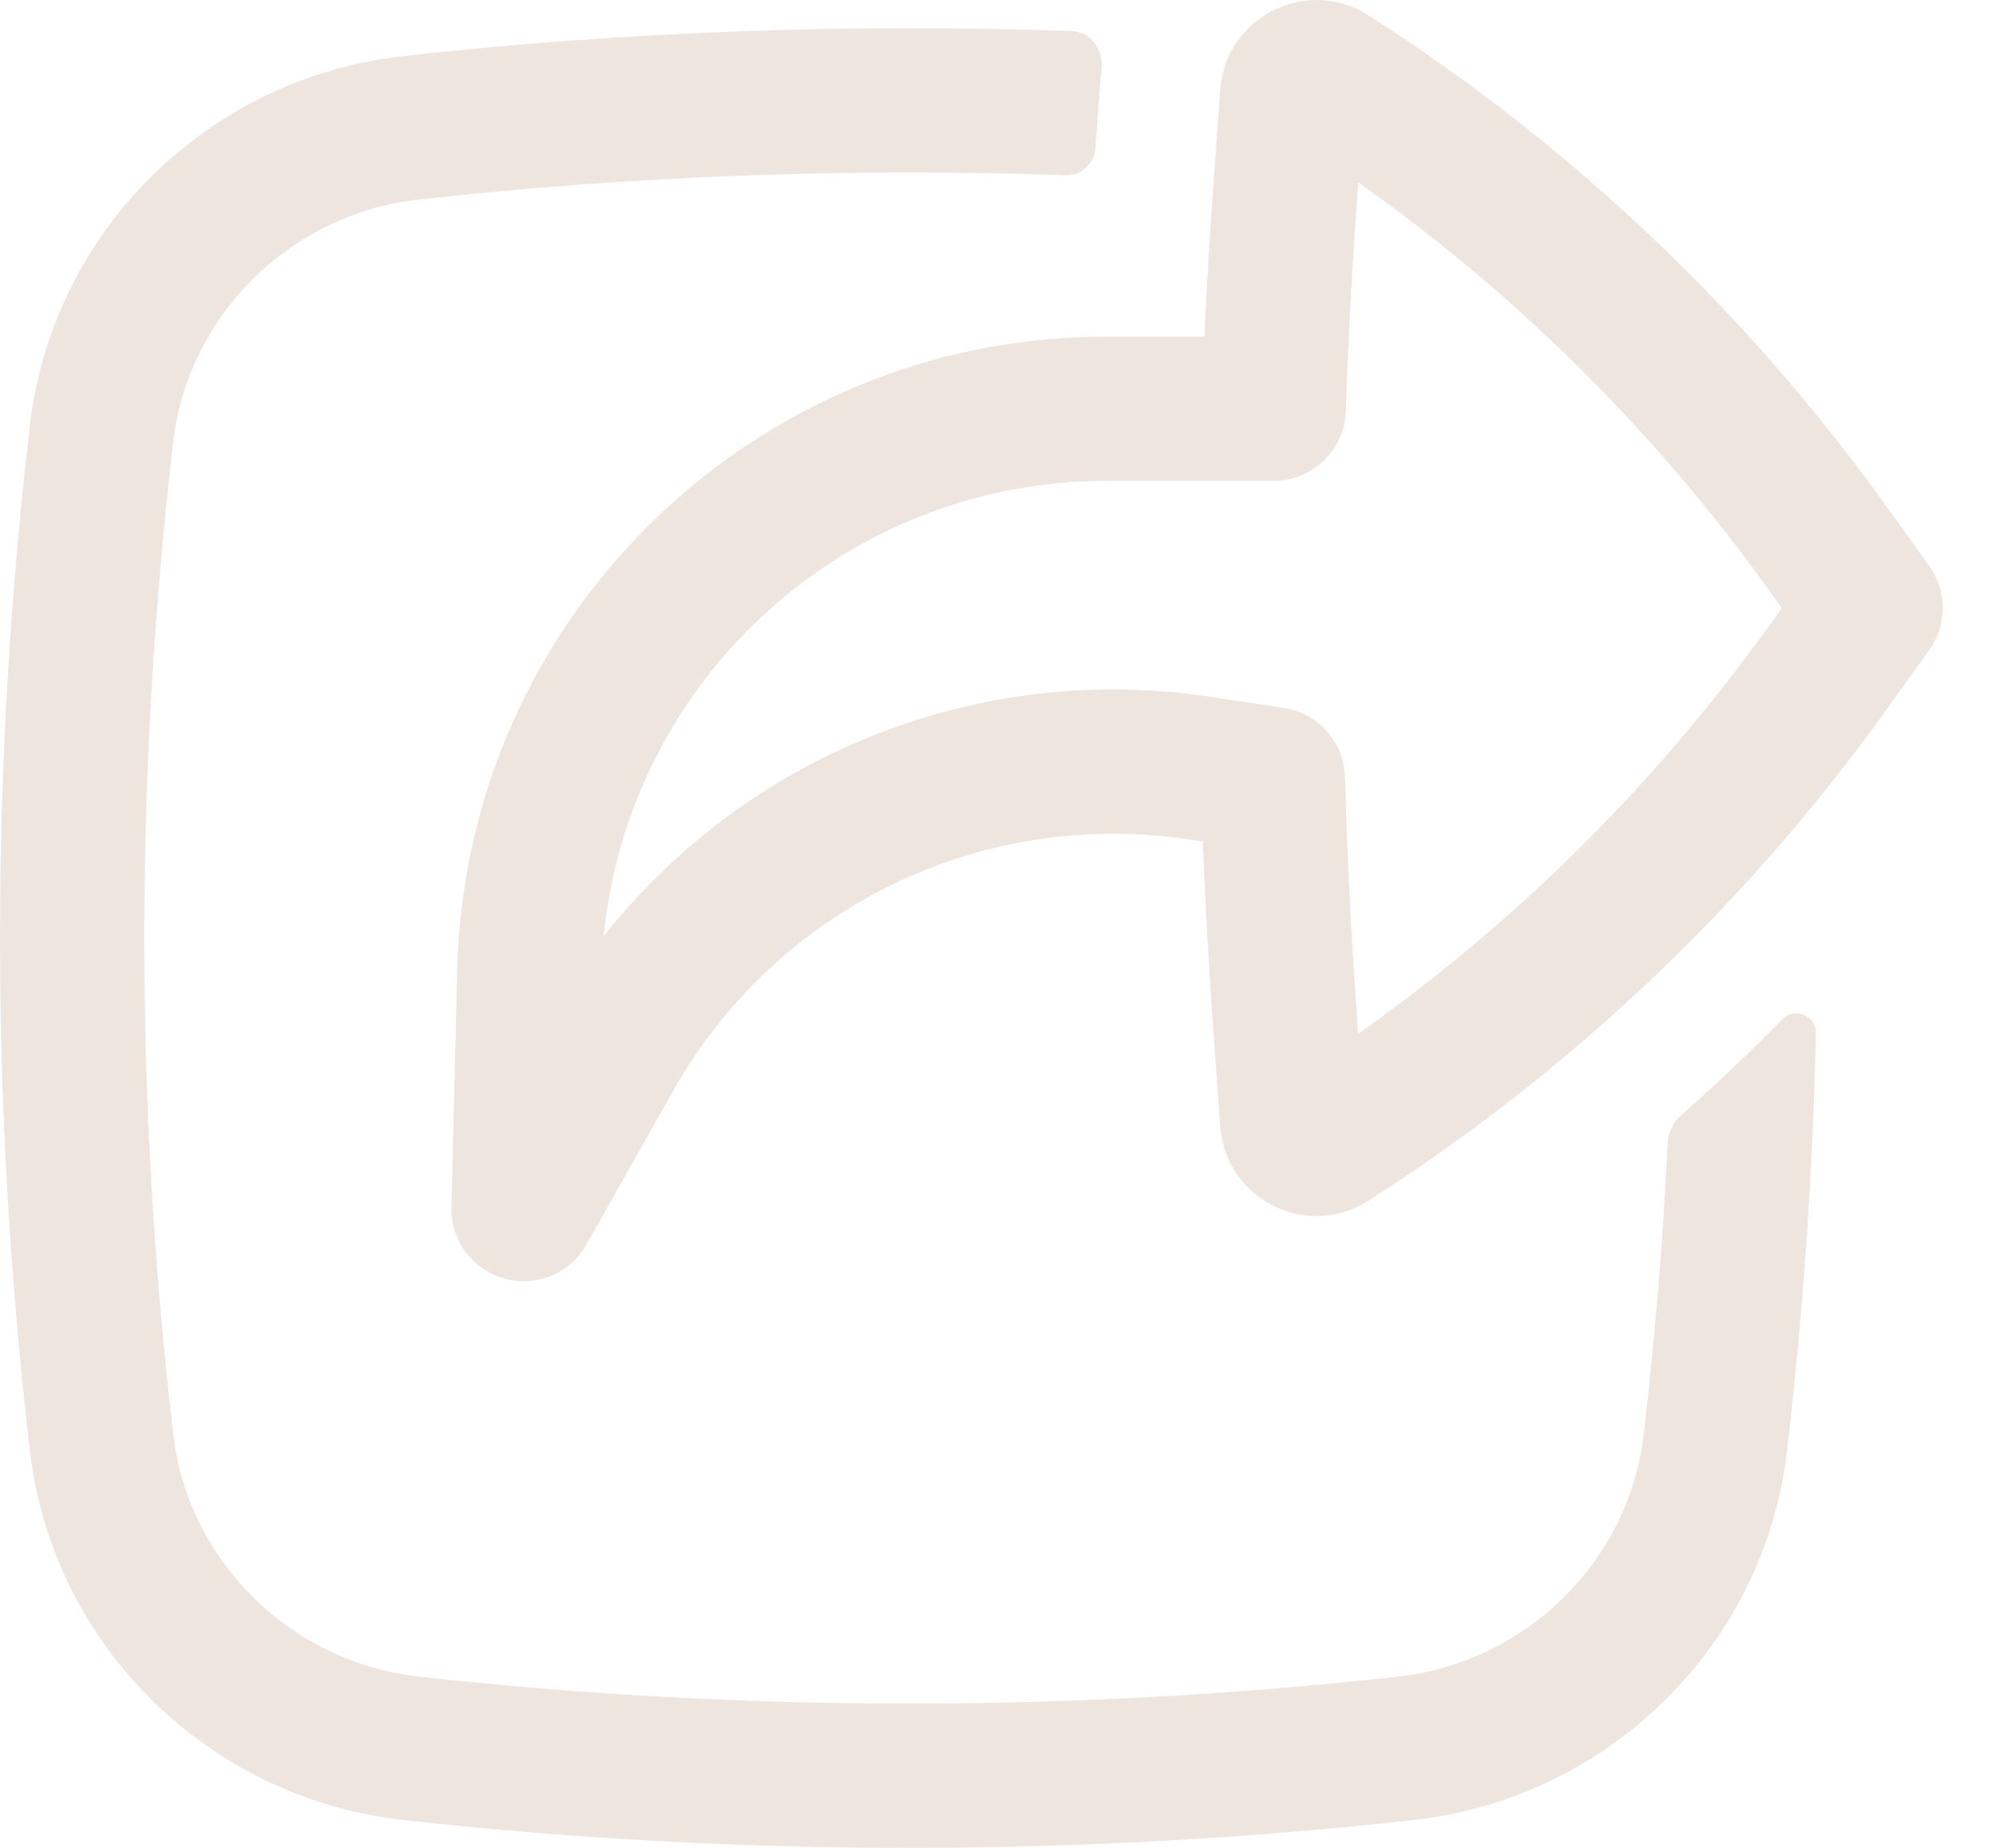 <svg width="27" height="25" viewBox="0 0 27 25" fill="none" xmlns="http://www.w3.org/2000/svg">
<path fill-rule="evenodd" clip-rule="evenodd" d="M6.107 16.335C6.096 16.783 6.392 17.18 6.824 17.299C7.256 17.418 7.713 17.228 7.933 16.838L9.107 14.756C10.5 12.287 13.273 10.935 16.076 11.356L16.27 11.386C16.305 12.268 16.355 13.15 16.419 14.031L16.507 15.242C16.579 16.227 17.677 16.778 18.509 16.246C21.239 14.501 23.613 12.254 25.503 9.622L26.097 8.796C26.341 8.455 26.341 7.997 26.097 7.657L25.503 6.83C23.613 4.199 21.239 1.951 18.509 0.207C17.677 -0.325 16.579 0.226 16.507 1.211L16.419 2.422C16.367 3.132 16.325 3.843 16.292 4.554L14.967 4.554C10.197 4.554 6.299 8.36 6.184 13.128L6.107 16.335ZM16.366 9.426C13.217 8.952 10.099 10.22 8.167 12.665C8.507 9.198 11.429 6.506 14.967 6.506L17.23 6.506C17.756 6.506 18.187 6.089 18.205 5.564C18.239 4.563 18.293 3.563 18.366 2.564L18.373 2.467C20.512 3.979 22.386 5.838 23.918 7.969L24.102 8.226L23.918 8.483C22.386 10.615 20.512 12.474 18.373 13.986L18.366 13.889C18.284 12.764 18.226 11.639 18.193 10.512C18.179 10.041 17.83 9.646 17.363 9.576L16.366 9.426Z" fill="#EEE6DE"/>
<path d="M22.234 19.407C22.388 18.095 22.496 16.779 22.559 15.461C22.566 15.318 22.631 15.184 22.738 15.09C23.211 14.672 23.669 14.239 24.112 13.789C24.278 13.62 24.569 13.738 24.564 13.976C24.523 15.865 24.393 17.753 24.173 19.634C23.865 22.266 21.751 24.329 19.133 24.622C14.621 25.126 9.957 25.126 5.445 24.622C2.827 24.329 0.713 22.266 0.405 19.634C-0.135 15.021 -0.135 10.361 0.405 5.748C0.713 3.116 2.827 1.053 5.445 0.76C8.427 0.427 11.475 0.314 14.502 0.421C14.757 0.43 14.932 0.68 14.9 0.933C14.894 0.985 14.888 1.039 14.884 1.092L14.818 2.008C14.802 2.219 14.623 2.379 14.412 2.371C11.488 2.269 8.542 2.378 5.662 2.7C3.931 2.894 2.544 4.26 2.344 5.975C1.822 10.437 1.822 14.945 2.344 19.407C2.544 21.122 3.931 22.488 5.662 22.682C10.03 23.17 14.548 23.17 18.916 22.682C20.647 22.488 22.034 21.122 22.234 19.407Z" fill="#EEE6DE"/>
</svg>
